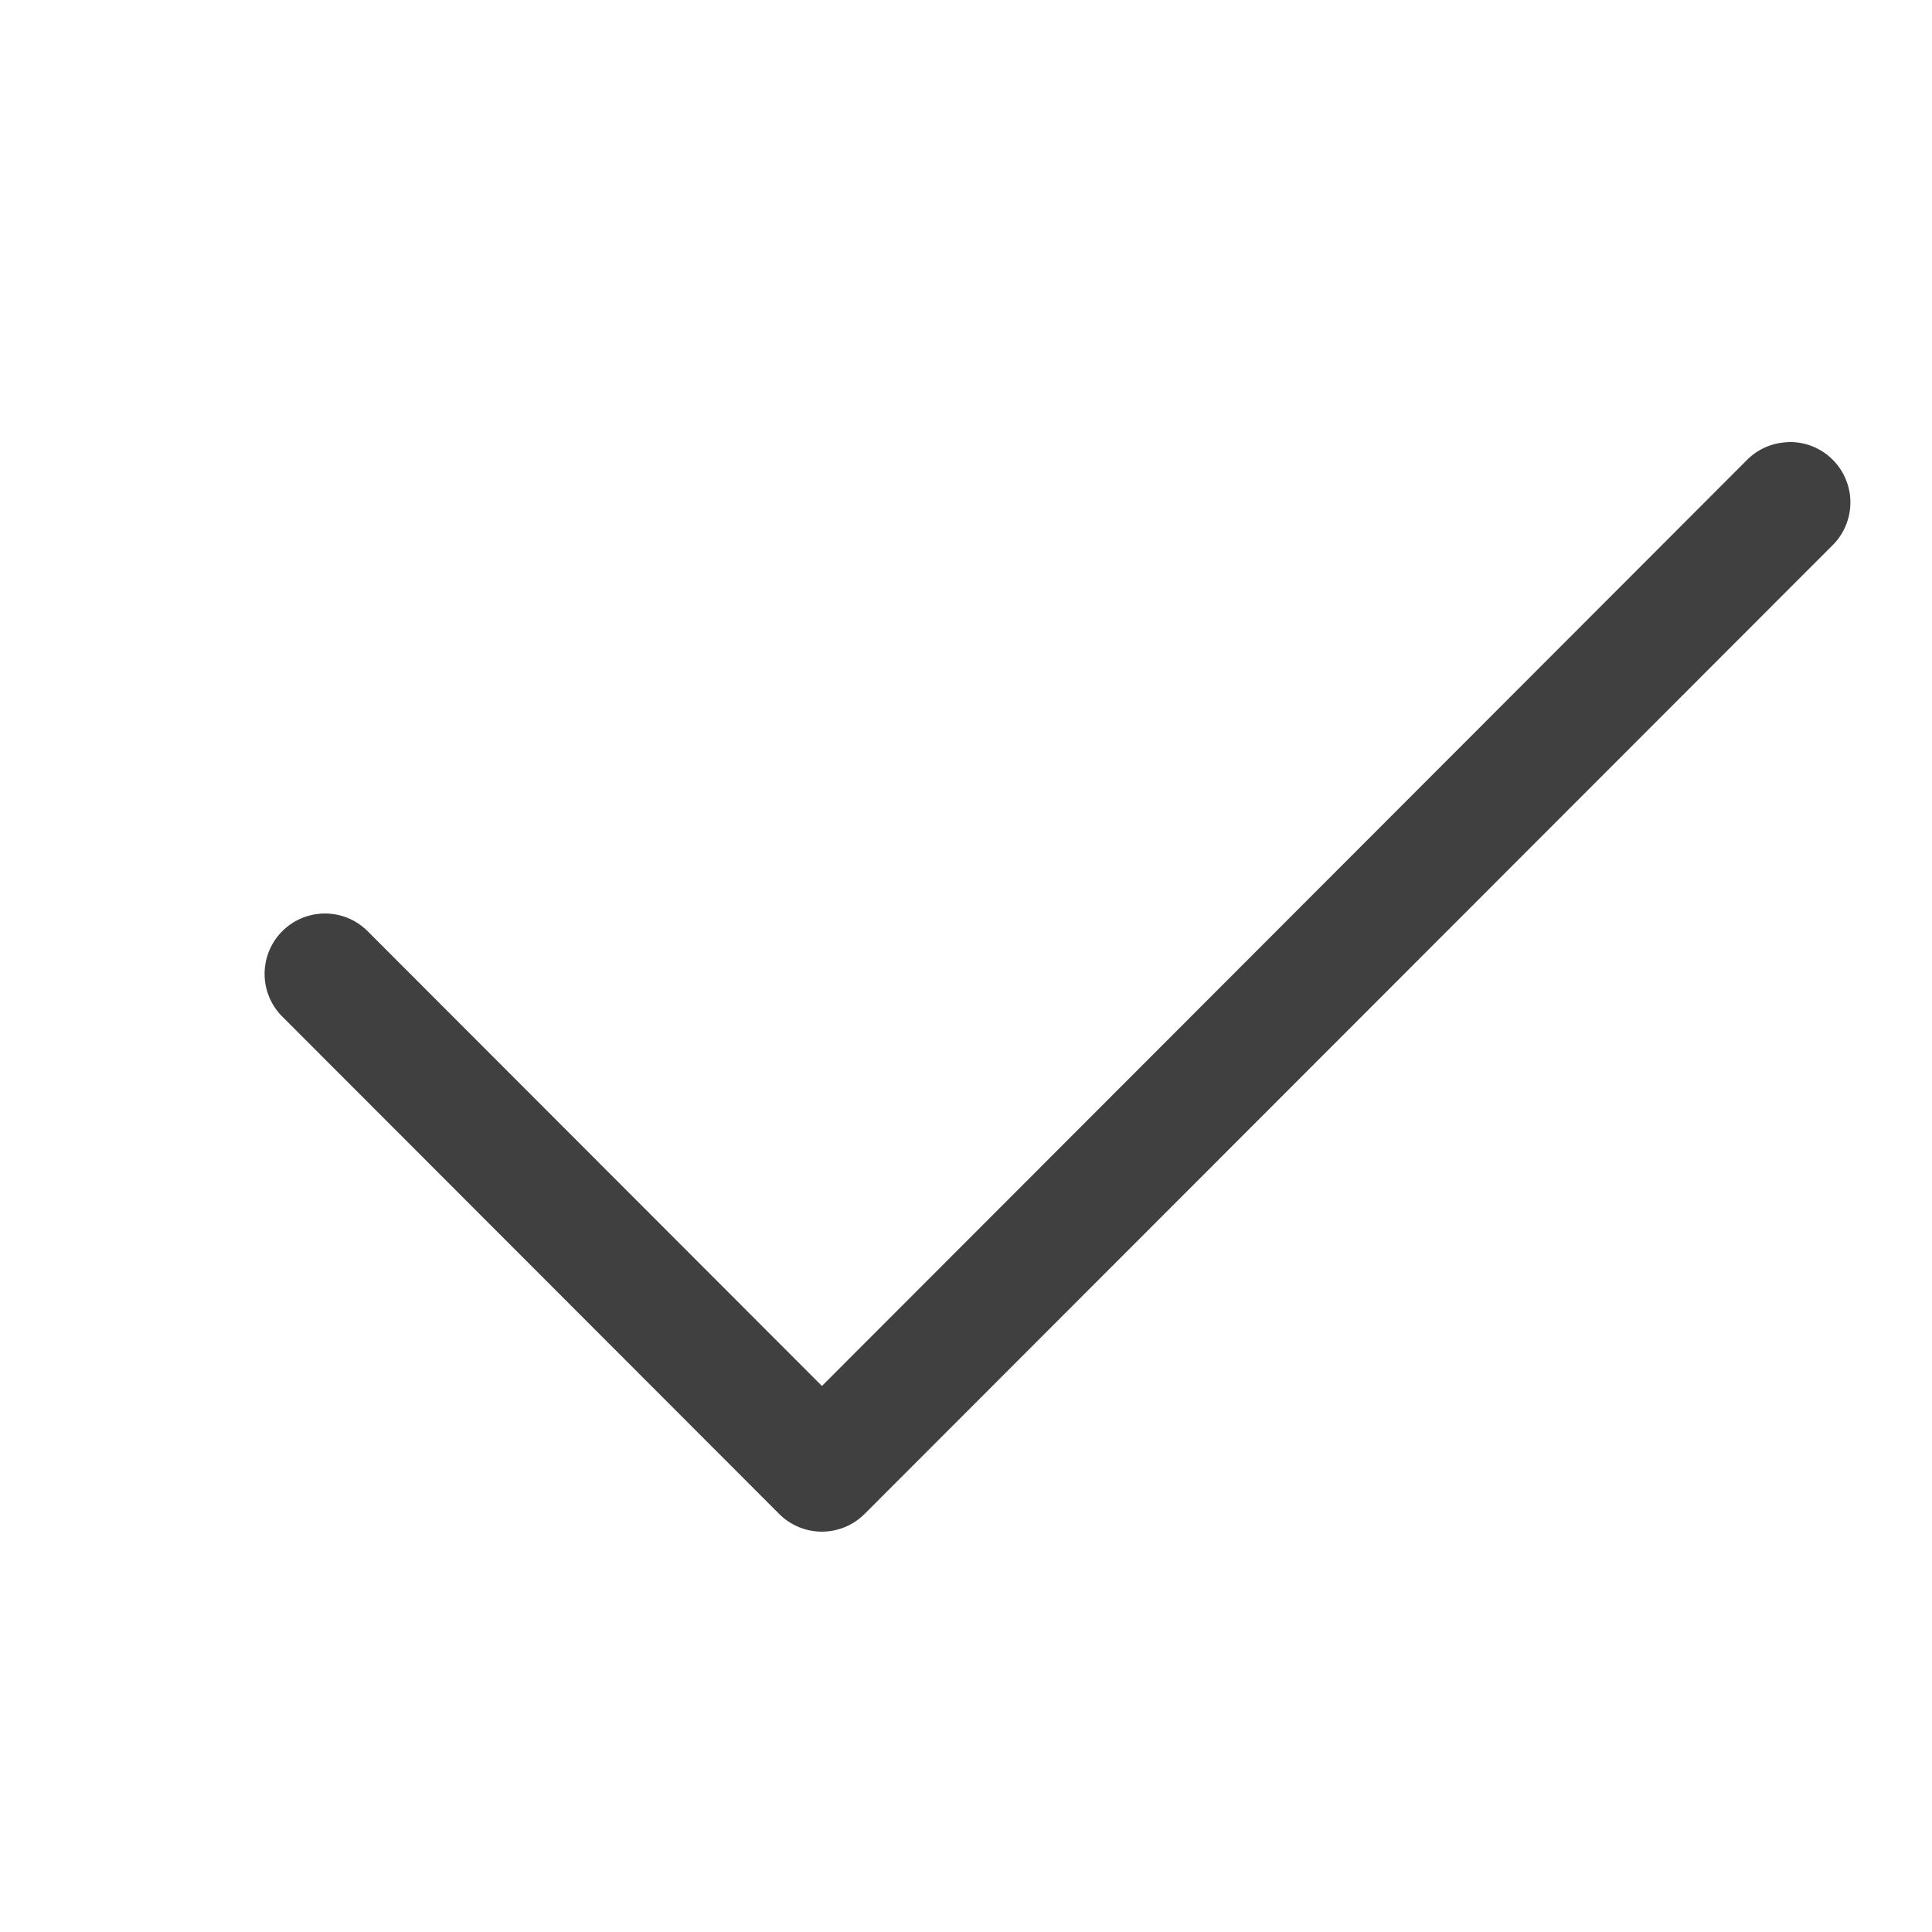 <?xml version="1.0" encoding="UTF-8"?>
<svg id="a" width="16" height="16" version="1.0" xmlns="http://www.w3.org/2000/svg" xmlns:cc="http://creativecommons.org/ns#" xmlns:dc="http://purl.org/dc/elements/1.1/" xmlns:rdf="http://www.w3.org/1999/02/22-rdf-syntax-ns#">
	<defs id="e">
		<style id="current-color-scheme" type="text/css">.ColorScheme-Text{color:#090d11;}.ColorScheme-Background{color:#ffffff;}</style>
	</defs>
	<path d="m14.809 3.662a0.5 0.5 0 0 0-0.344 0.15l-7.658 7.666-3.756-3.76a0.5 0.5 0 1 0-0.707 0.707l4.109 4.113a0.5 0.5 0 0 0 0.707 0l8.014-8.02a0.5 0.5 0 0 0-0.365-0.857z" style="fill-opacity:.75;fill:currentColor"/>
</svg>
